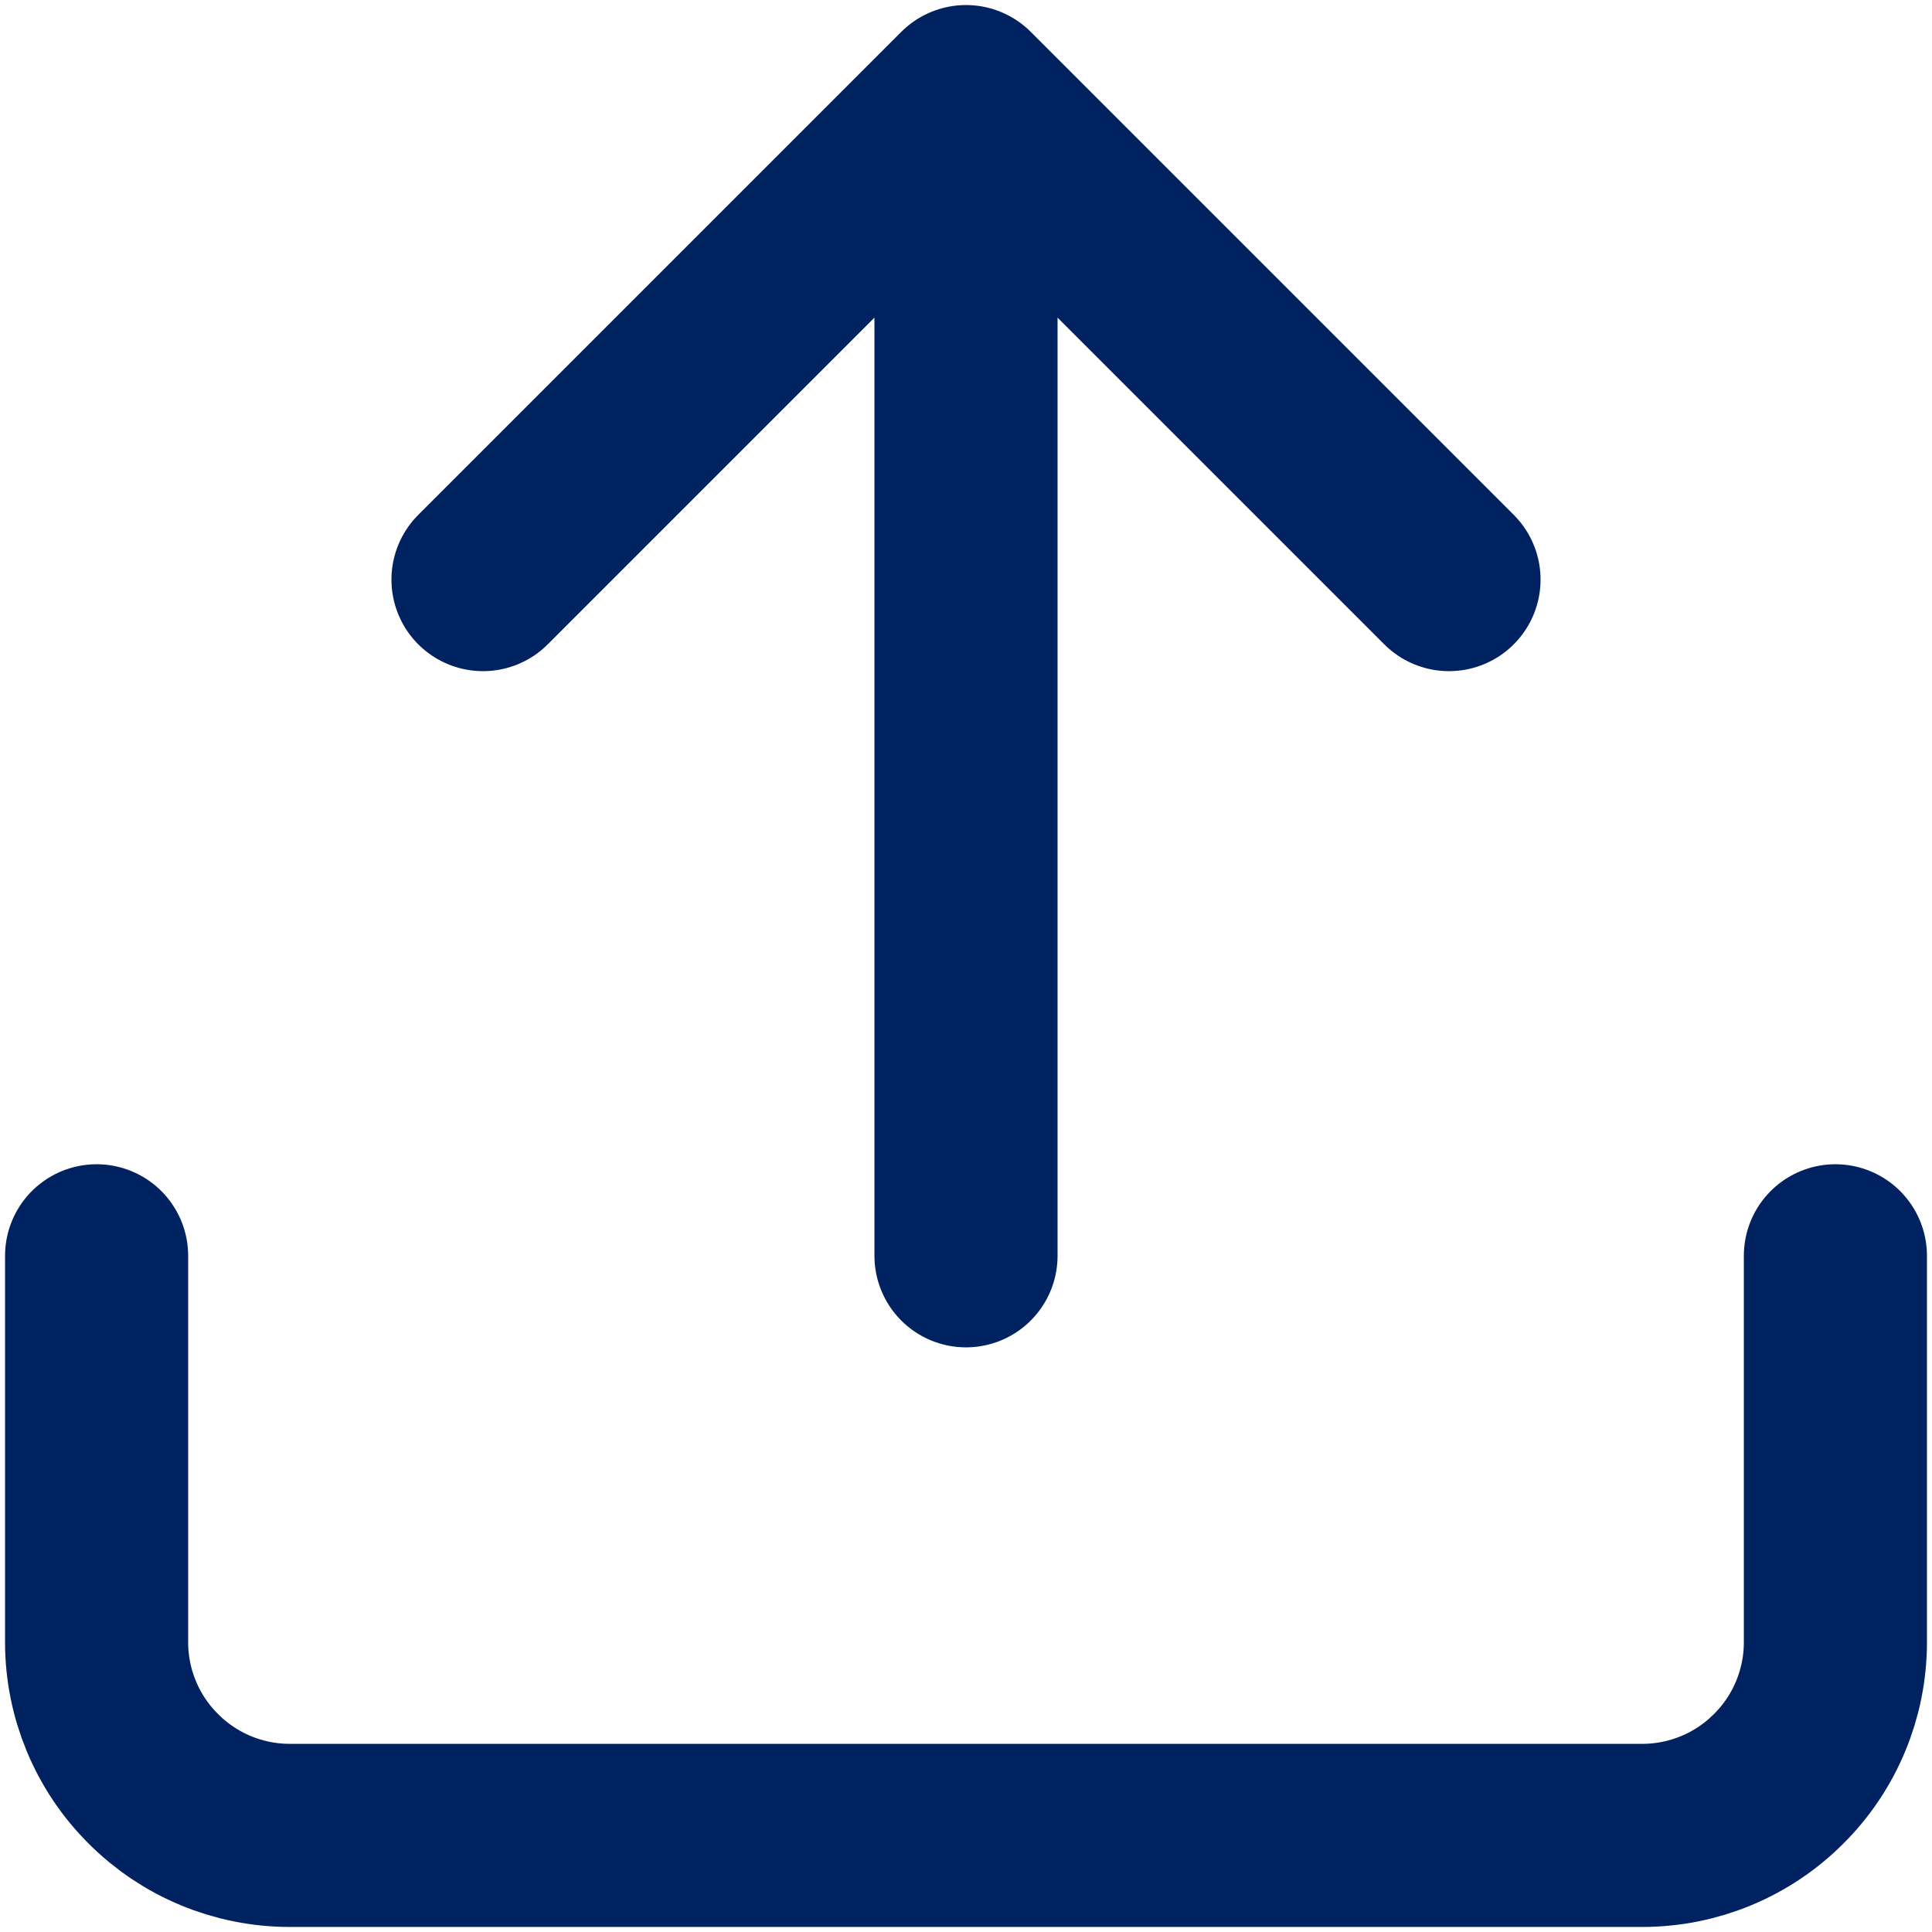 <svg width="9" height="9" viewBox="0 0 9 9" fill="none" xmlns="http://www.w3.org/2000/svg">
<path d="M8.55 5.85V7.65C8.55 7.889 8.455 8.118 8.286 8.286C8.118 8.455 7.889 8.55 7.65 8.55H1.35C1.111 8.55 0.882 8.455 0.714 8.286C0.545 8.118 0.45 7.889 0.45 7.65V5.85M6.75 2.7L4.5 0.45M4.5 0.45L2.25 2.7M4.5 0.45V5.85" stroke="#002260" stroke-width="0.853" stroke-linecap="round" stroke-linejoin="round"/>
</svg>
